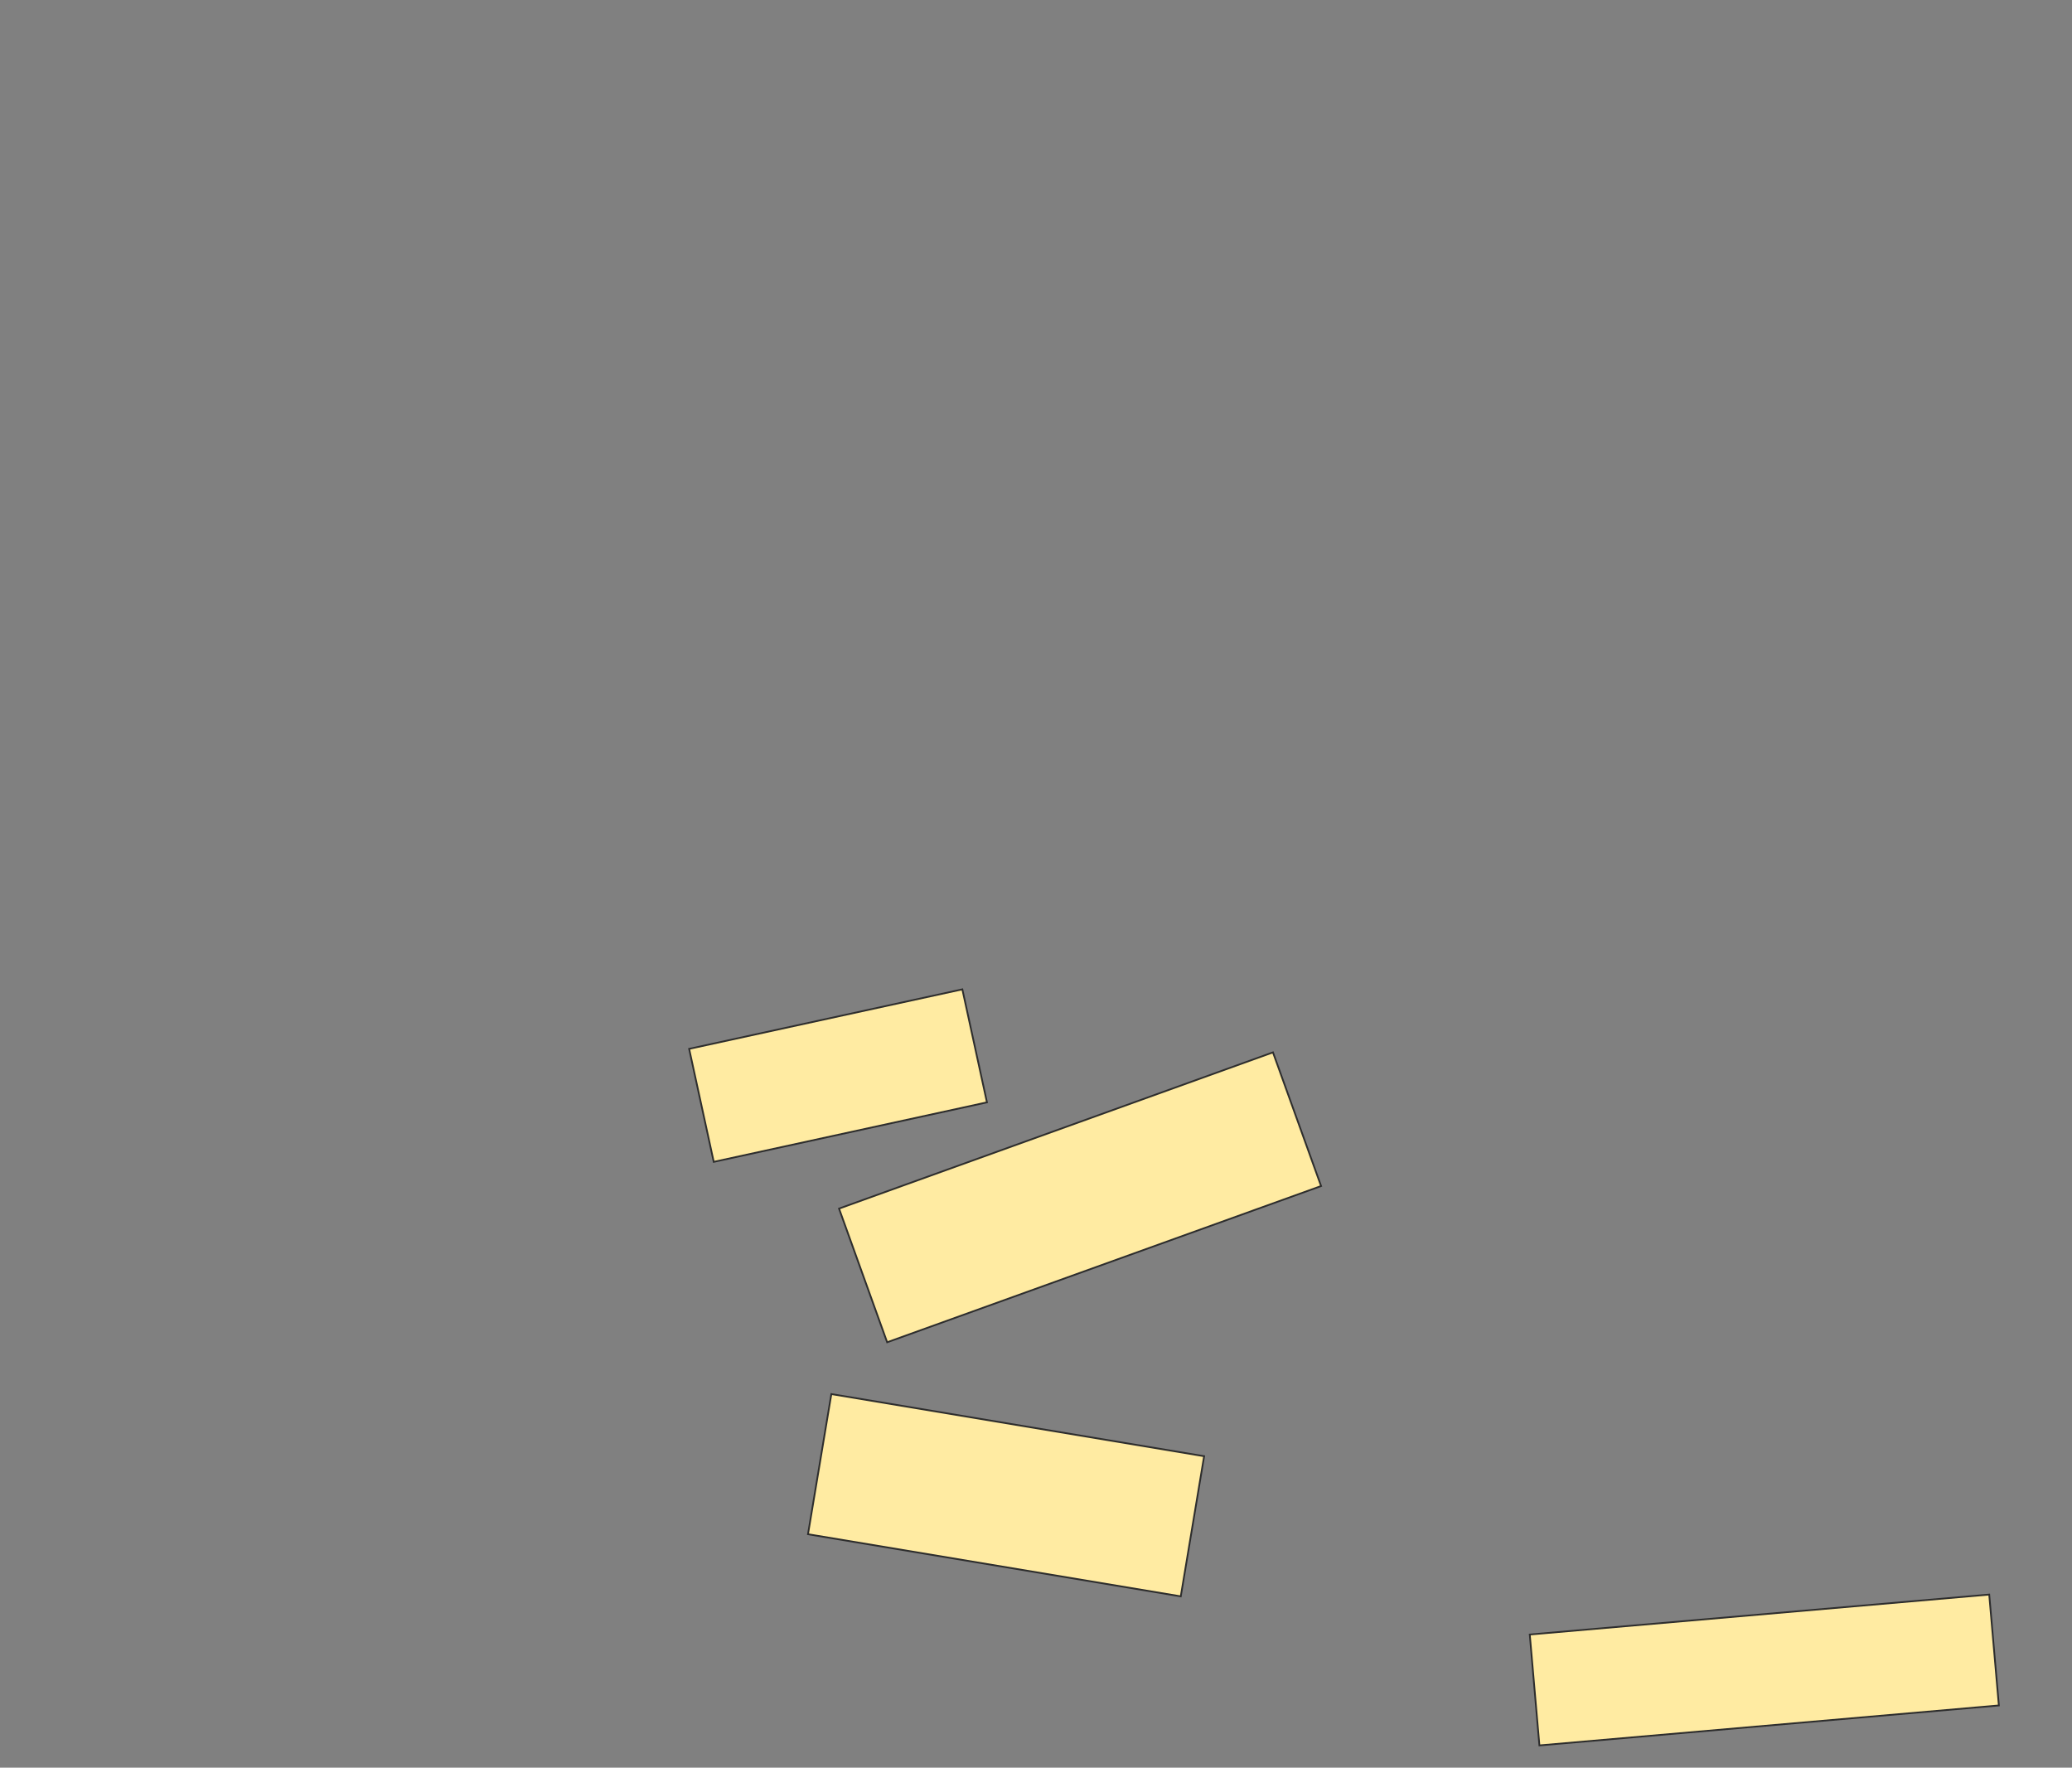 <svg xmlns="http://www.w3.org/2000/svg" width="1184" height="1010">
 <rect width="100%" height="100%" fill="#808080" stroke="none"/>
 <!-- Created with Image Occlusion Enhanced -->
 <g>
  <title>Labels</title>
 </g>
 <g>
  <title>Masks</title>
  
  <g id="4075afca4c2543c69b4d0852d7a9ff8b-ao-2">
   <rect fill="#FFEBA2" x="466.912" y="813.736" width="215.95" height="81.176" transform="rotate(9.462 574.887,854.324) " stroke="#2D2D2D"/>
   <rect fill="#FFEBA2" stroke="#2D2D2D" x="485.412" y="643.529" width="263.529" height="81.176" transform="rotate(-19.799 617.177,684.118) "/>
   <rect fill="#FFEBA2" x="398.995" y="581.536" width="159.777" height="66.073" transform="rotate(-12.288 478.883,614.573) " stroke="#2D2D2D"/>
   <rect fill="#FFEBA2" x="876.415" y="922.386" width="263.529" height="63.596" transform="rotate(-4.97 1008.18,954.184) " stroke="#2D2D2D"/>
  </g>
 </g>
</svg>